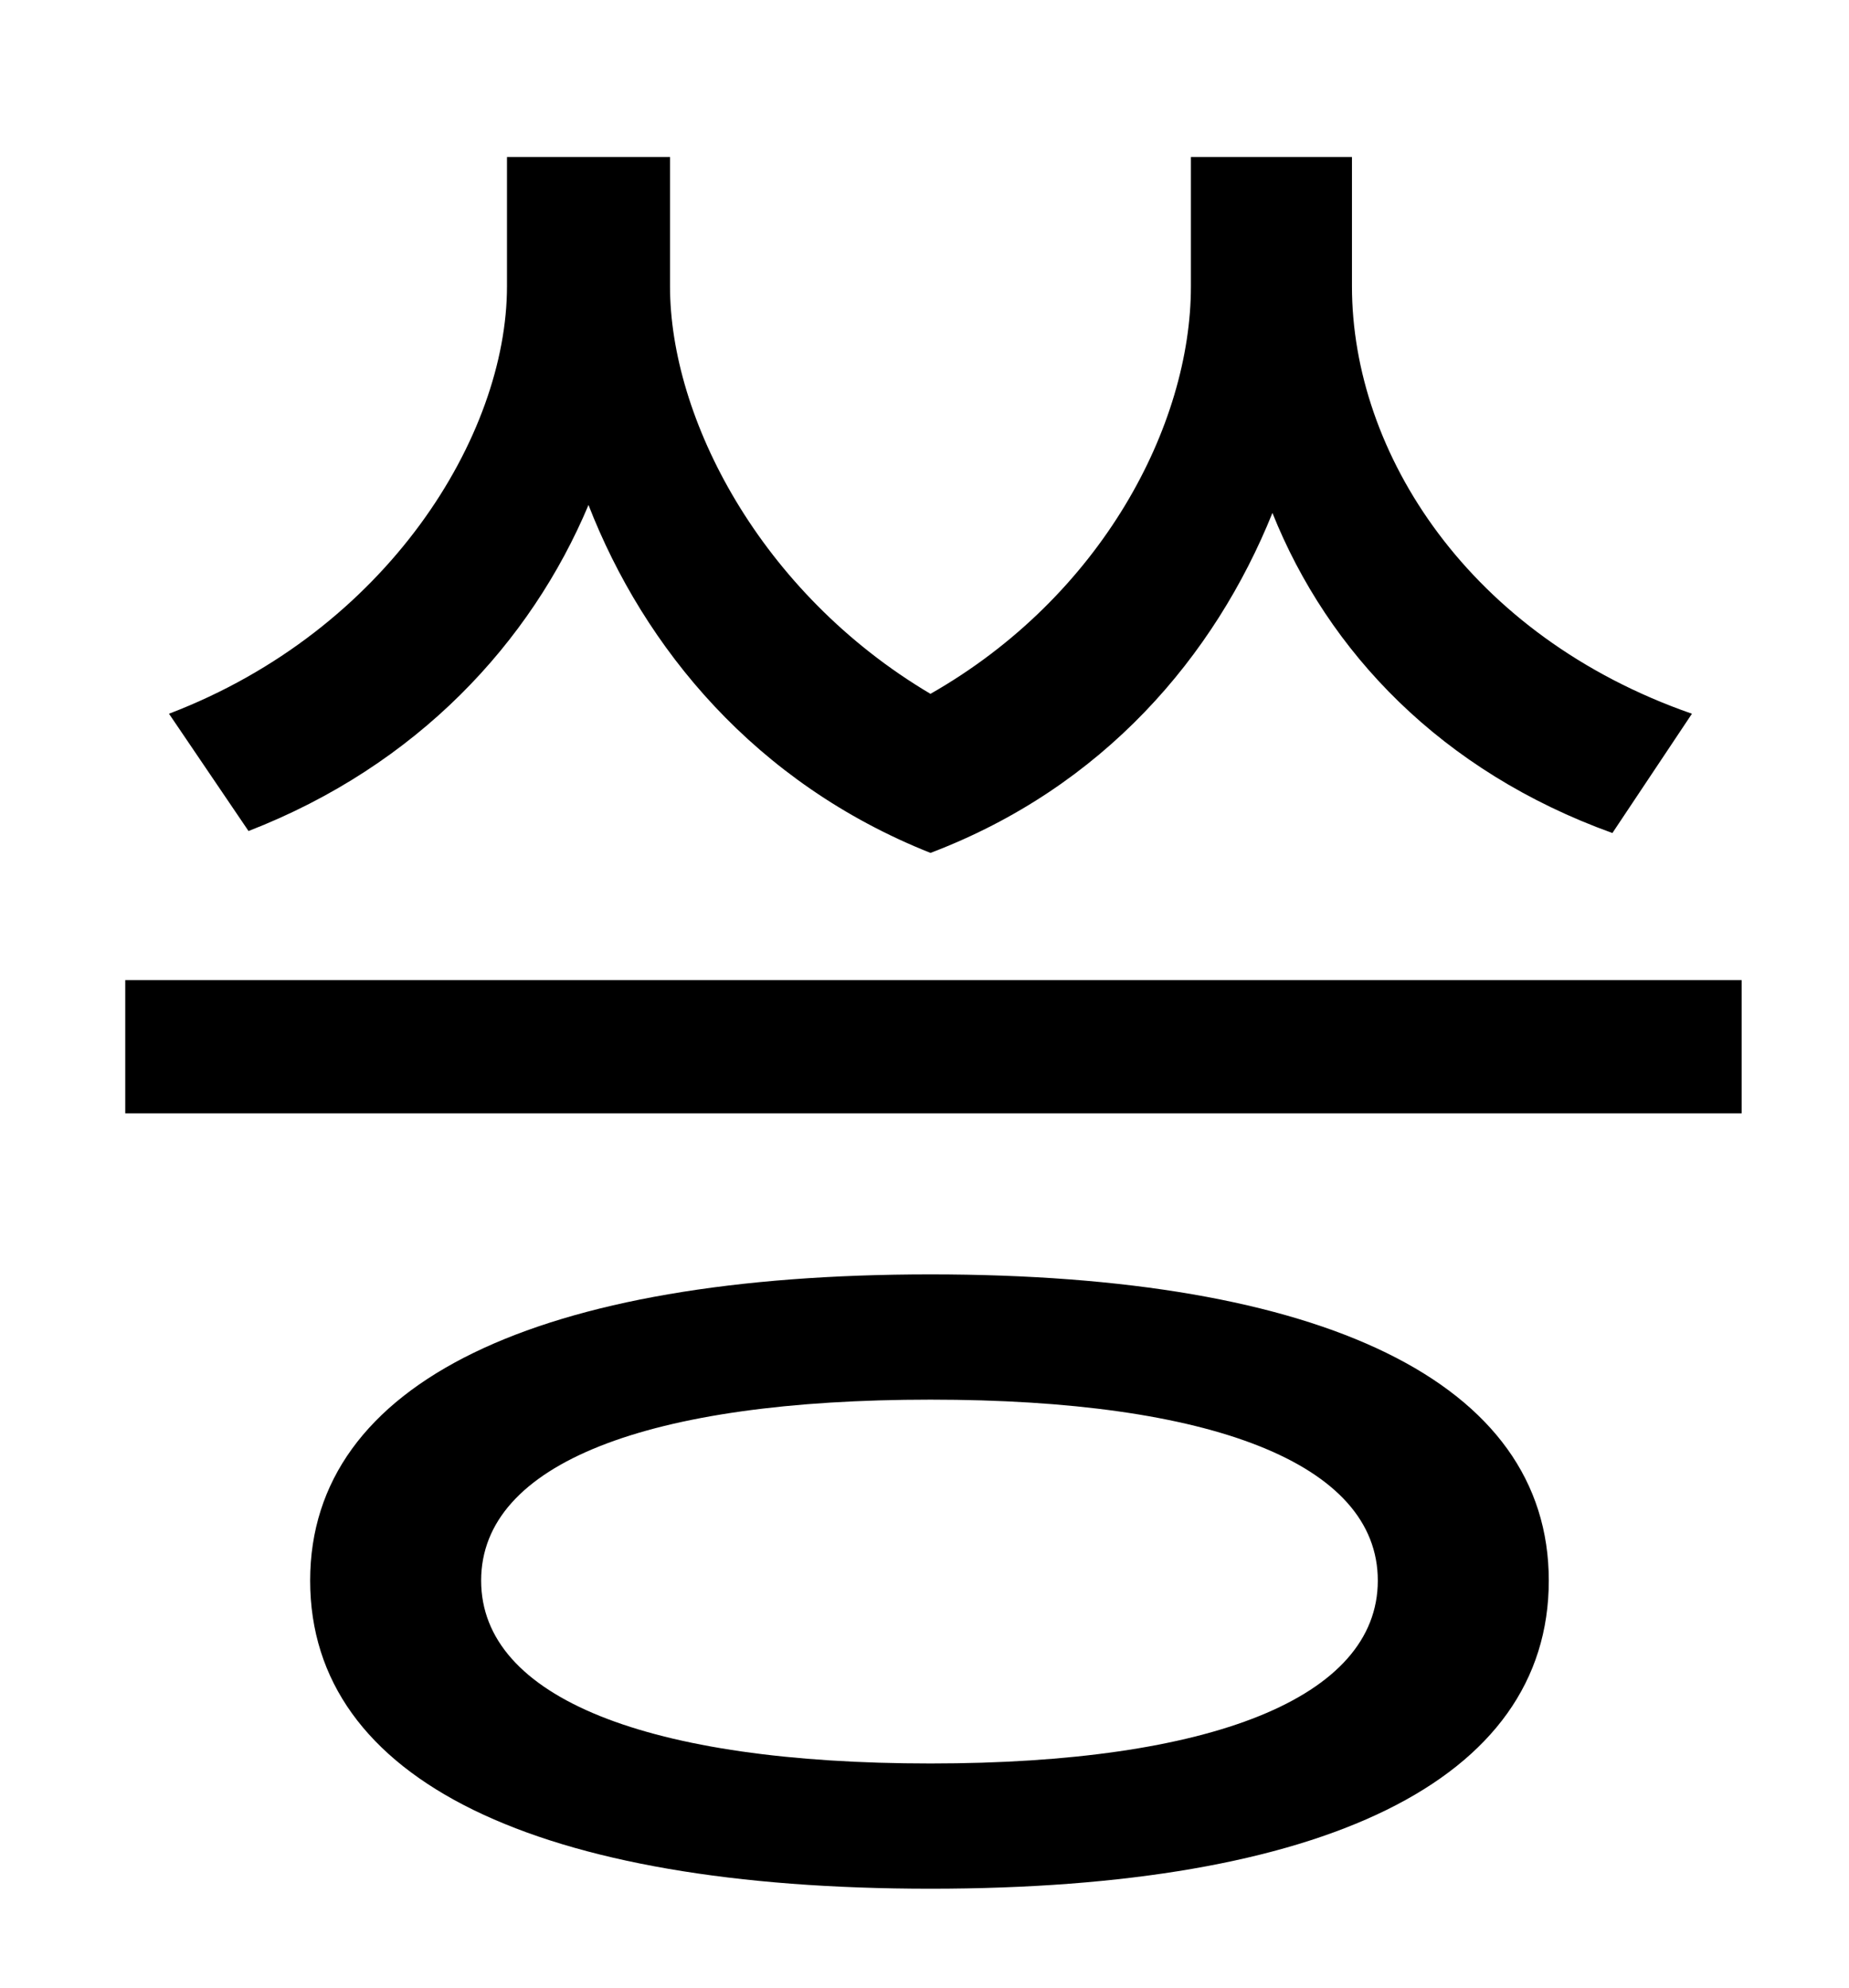<?xml version="1.0" standalone="no"?>
<!DOCTYPE svg PUBLIC "-//W3C//DTD SVG 1.1//EN" "http://www.w3.org/Graphics/SVG/1.1/DTD/svg11.dtd" >
<svg xmlns="http://www.w3.org/2000/svg" xmlns:xlink="http://www.w3.org/1999/xlink" version="1.1" viewBox="-10 0 930 1000">
   <path fill="currentColor"
d="M841 359l-40 60c-86 -31 -143 -91 -171 -161c-29 72 -85 138 -172 171c-88 -35 -144 -103 -172 -175c-29 69 -86 131 -171 164l-40 -59c110 -42 170 -140 170 -215v-65h82v65c0 66 45 154 131 205c86 -49 131 -135 131 -205v-65h81v65c0 84 59 176 171 215zM458 887
c141 0 225 -33 225 -92s-84 -91 -225 -91c-142 0 -226 32 -226 91s84 92 226 92zM458 641c197 0 311 54 311 154c0 101 -114 155 -311 155s-312 -54 -312 -155c0 -100 115 -154 312 -154zM53 493h813v67h-813v-67z" />
</svg>
